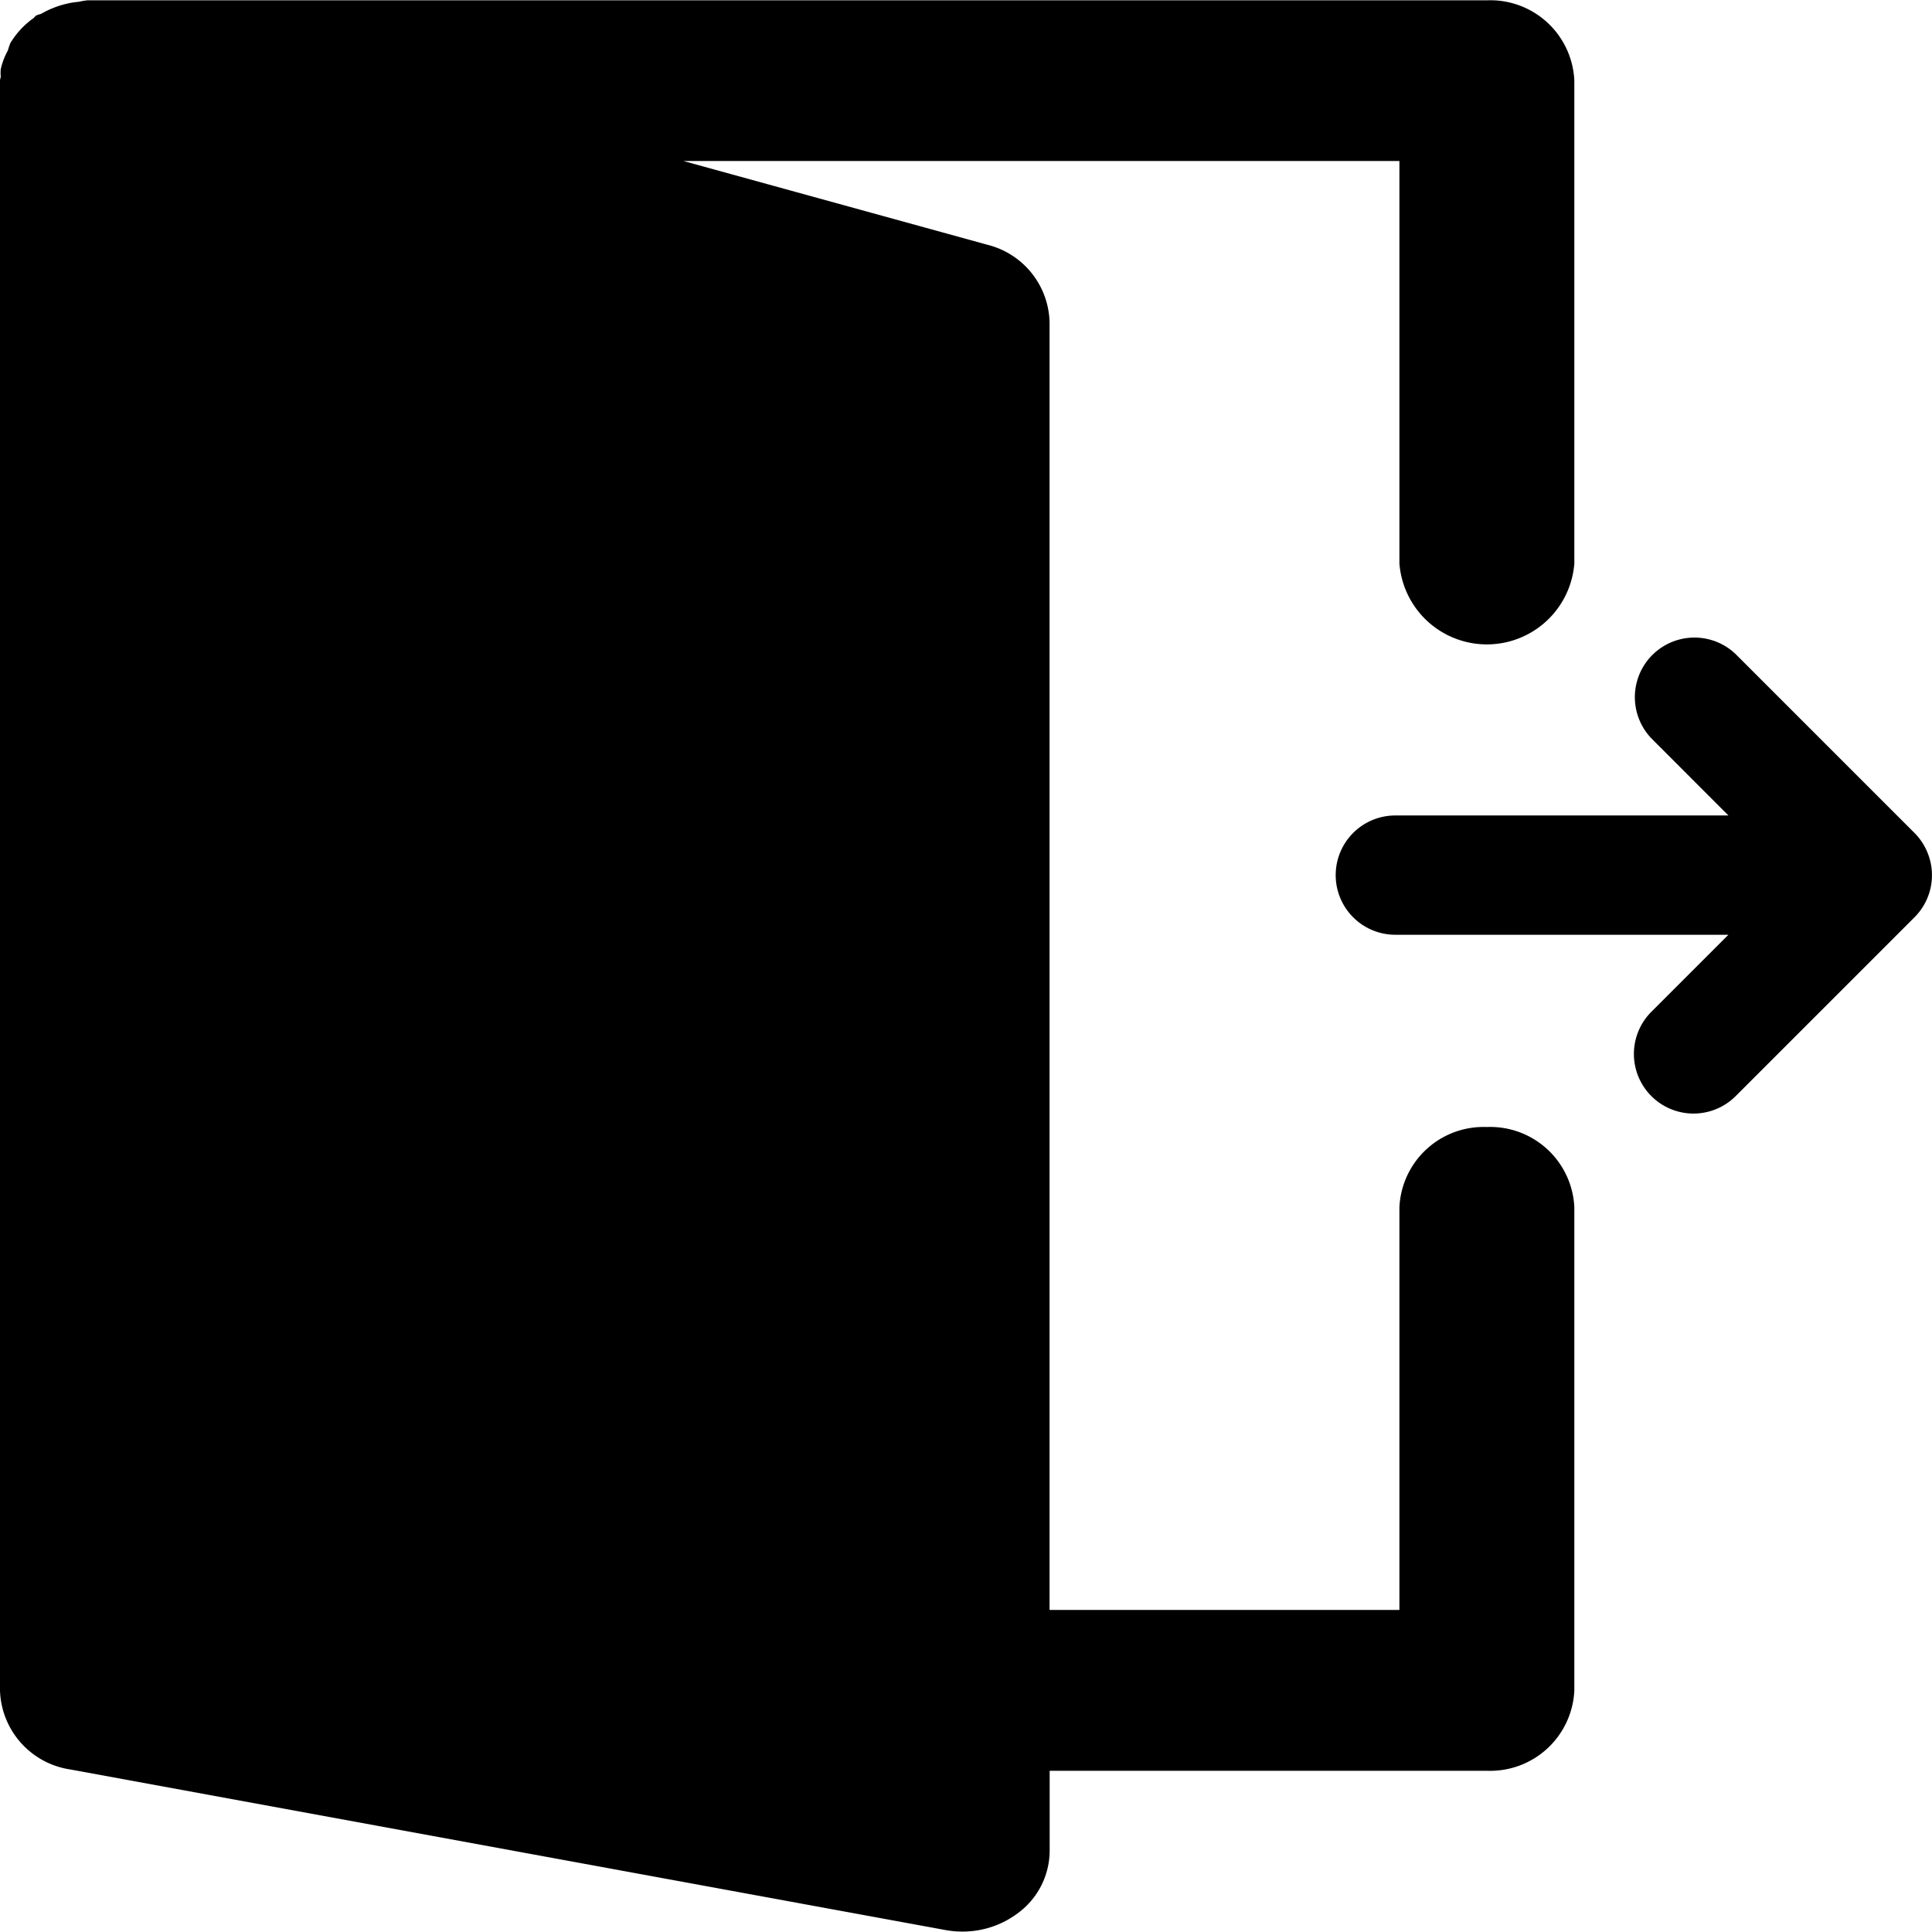 <svg xmlns="http://www.w3.org/2000/svg" width="18.058" height="18.057" viewBox="0 0 18.058 18.057">
  <g id="Group_331" data-name="Group 331" transform="translate(-35.636 -494.145)">
    <g id="Group_330" data-name="Group 330">
      <path id="Path" d="M53.651,4988.112a.555.555,0,0,0-.121-.182l-1.672-1.672a.557.557,0,0,0-.787.788l.72.721H48.678a.557.557,0,0,0,0,1.115h3.113l-.72.72a.557.557,0,1,0,.788.788l1.672-1.672a.555.555,0,0,0,.12-.606Z" transform="translate(0 -4486)"/>
      <path id="Path-2" d="M49.533,4990.679a.787.787,0,0,0-.817.753v3.761h-3.27v-12.039a.766.766,0,0,0-.58-.721l-2.842-.783h6.692v3.762a.82.82,0,0,0,1.635,0V4980.9a.786.786,0,0,0-.818-.752H36.453a.67.67,0,0,0-.081.014.735.735,0,0,0-.113.018.863.863,0,0,0-.236.093c-.018.008-.04.008-.057.024s-.009.013-.016.017a.78.78,0,0,0-.218.235c-.008.022-.016.044-.022.067a.651.651,0,0,0-.067.176.373.373,0,0,0,0,.067c0,.012-.007.024-.007.041v15.048a.771.771,0,0,0,.658.736l8.175,1.5a.871.871,0,0,0,.16.015.858.858,0,0,0,.518-.17.728.728,0,0,0,.3-.582v-.751h4.087a.787.787,0,0,0,.817-.752v-4.514A.787.787,0,0,0,49.533,4990.679Z" transform="translate(0 -4486)"/>
    </g>
  </g>
</svg>
